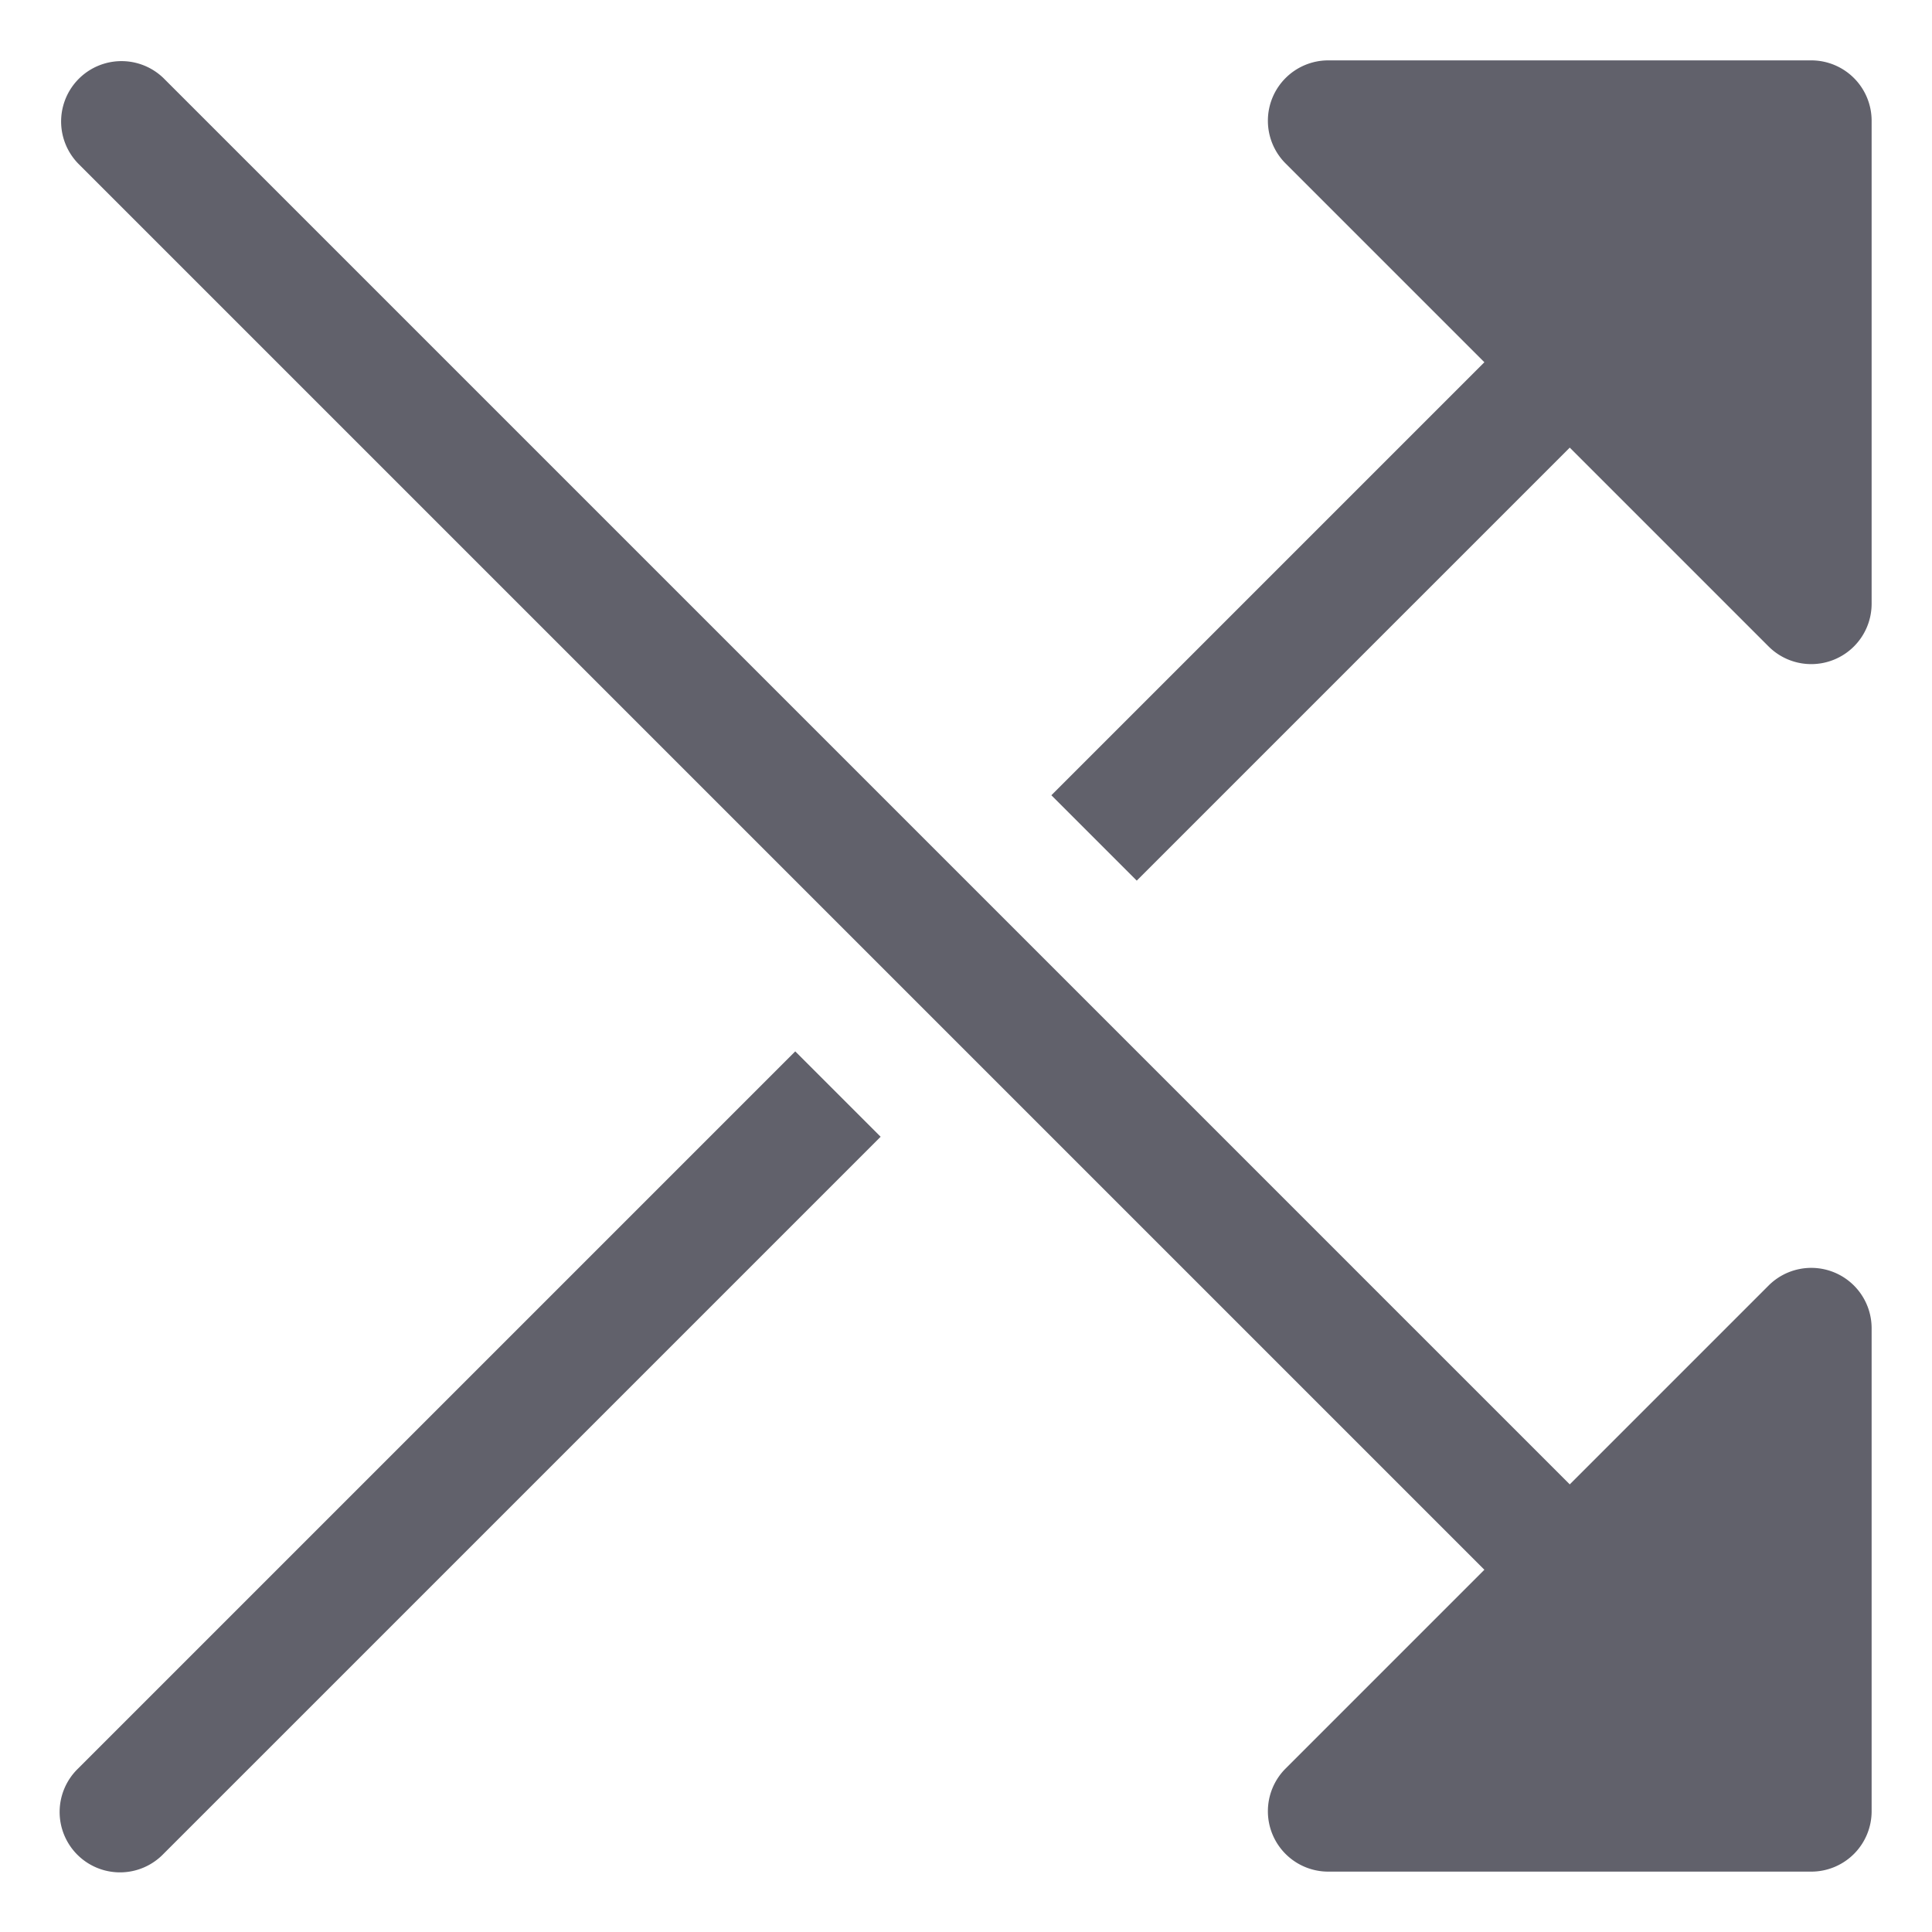 <svg xmlns="http://www.w3.org/2000/svg" height="24" width="24" viewBox="0 0 32 32"><path data-color="color-2" d="M30,1H22a1,1,0,0,0-.707,1.707L24.586,6l-7.172,7.172,1.414,1.414L26,7.414l3.293,3.293A1,1,0,0,0,31,10V2A1,1,0,0,0,30,1Z" fill="#61616b"></path><path d="M30.383,21.076a1,1,0,0,0-1.09.217L26,24.586,2.707,1.293A1,1,0,0,0,1.293,2.707L24.586,26l-3.293,3.293A1,1,0,0,0,22,31h8a1,1,0,0,0,1-1V22A1,1,0,0,0,30.383,21.076Z" fill="#61616b"></path><path data-color="color-2" d="M1.293,29.293a1,1,0,1,0,1.414,1.414L14.586,18.828l-1.414-1.414Z" fill="#61616b"></path></svg>